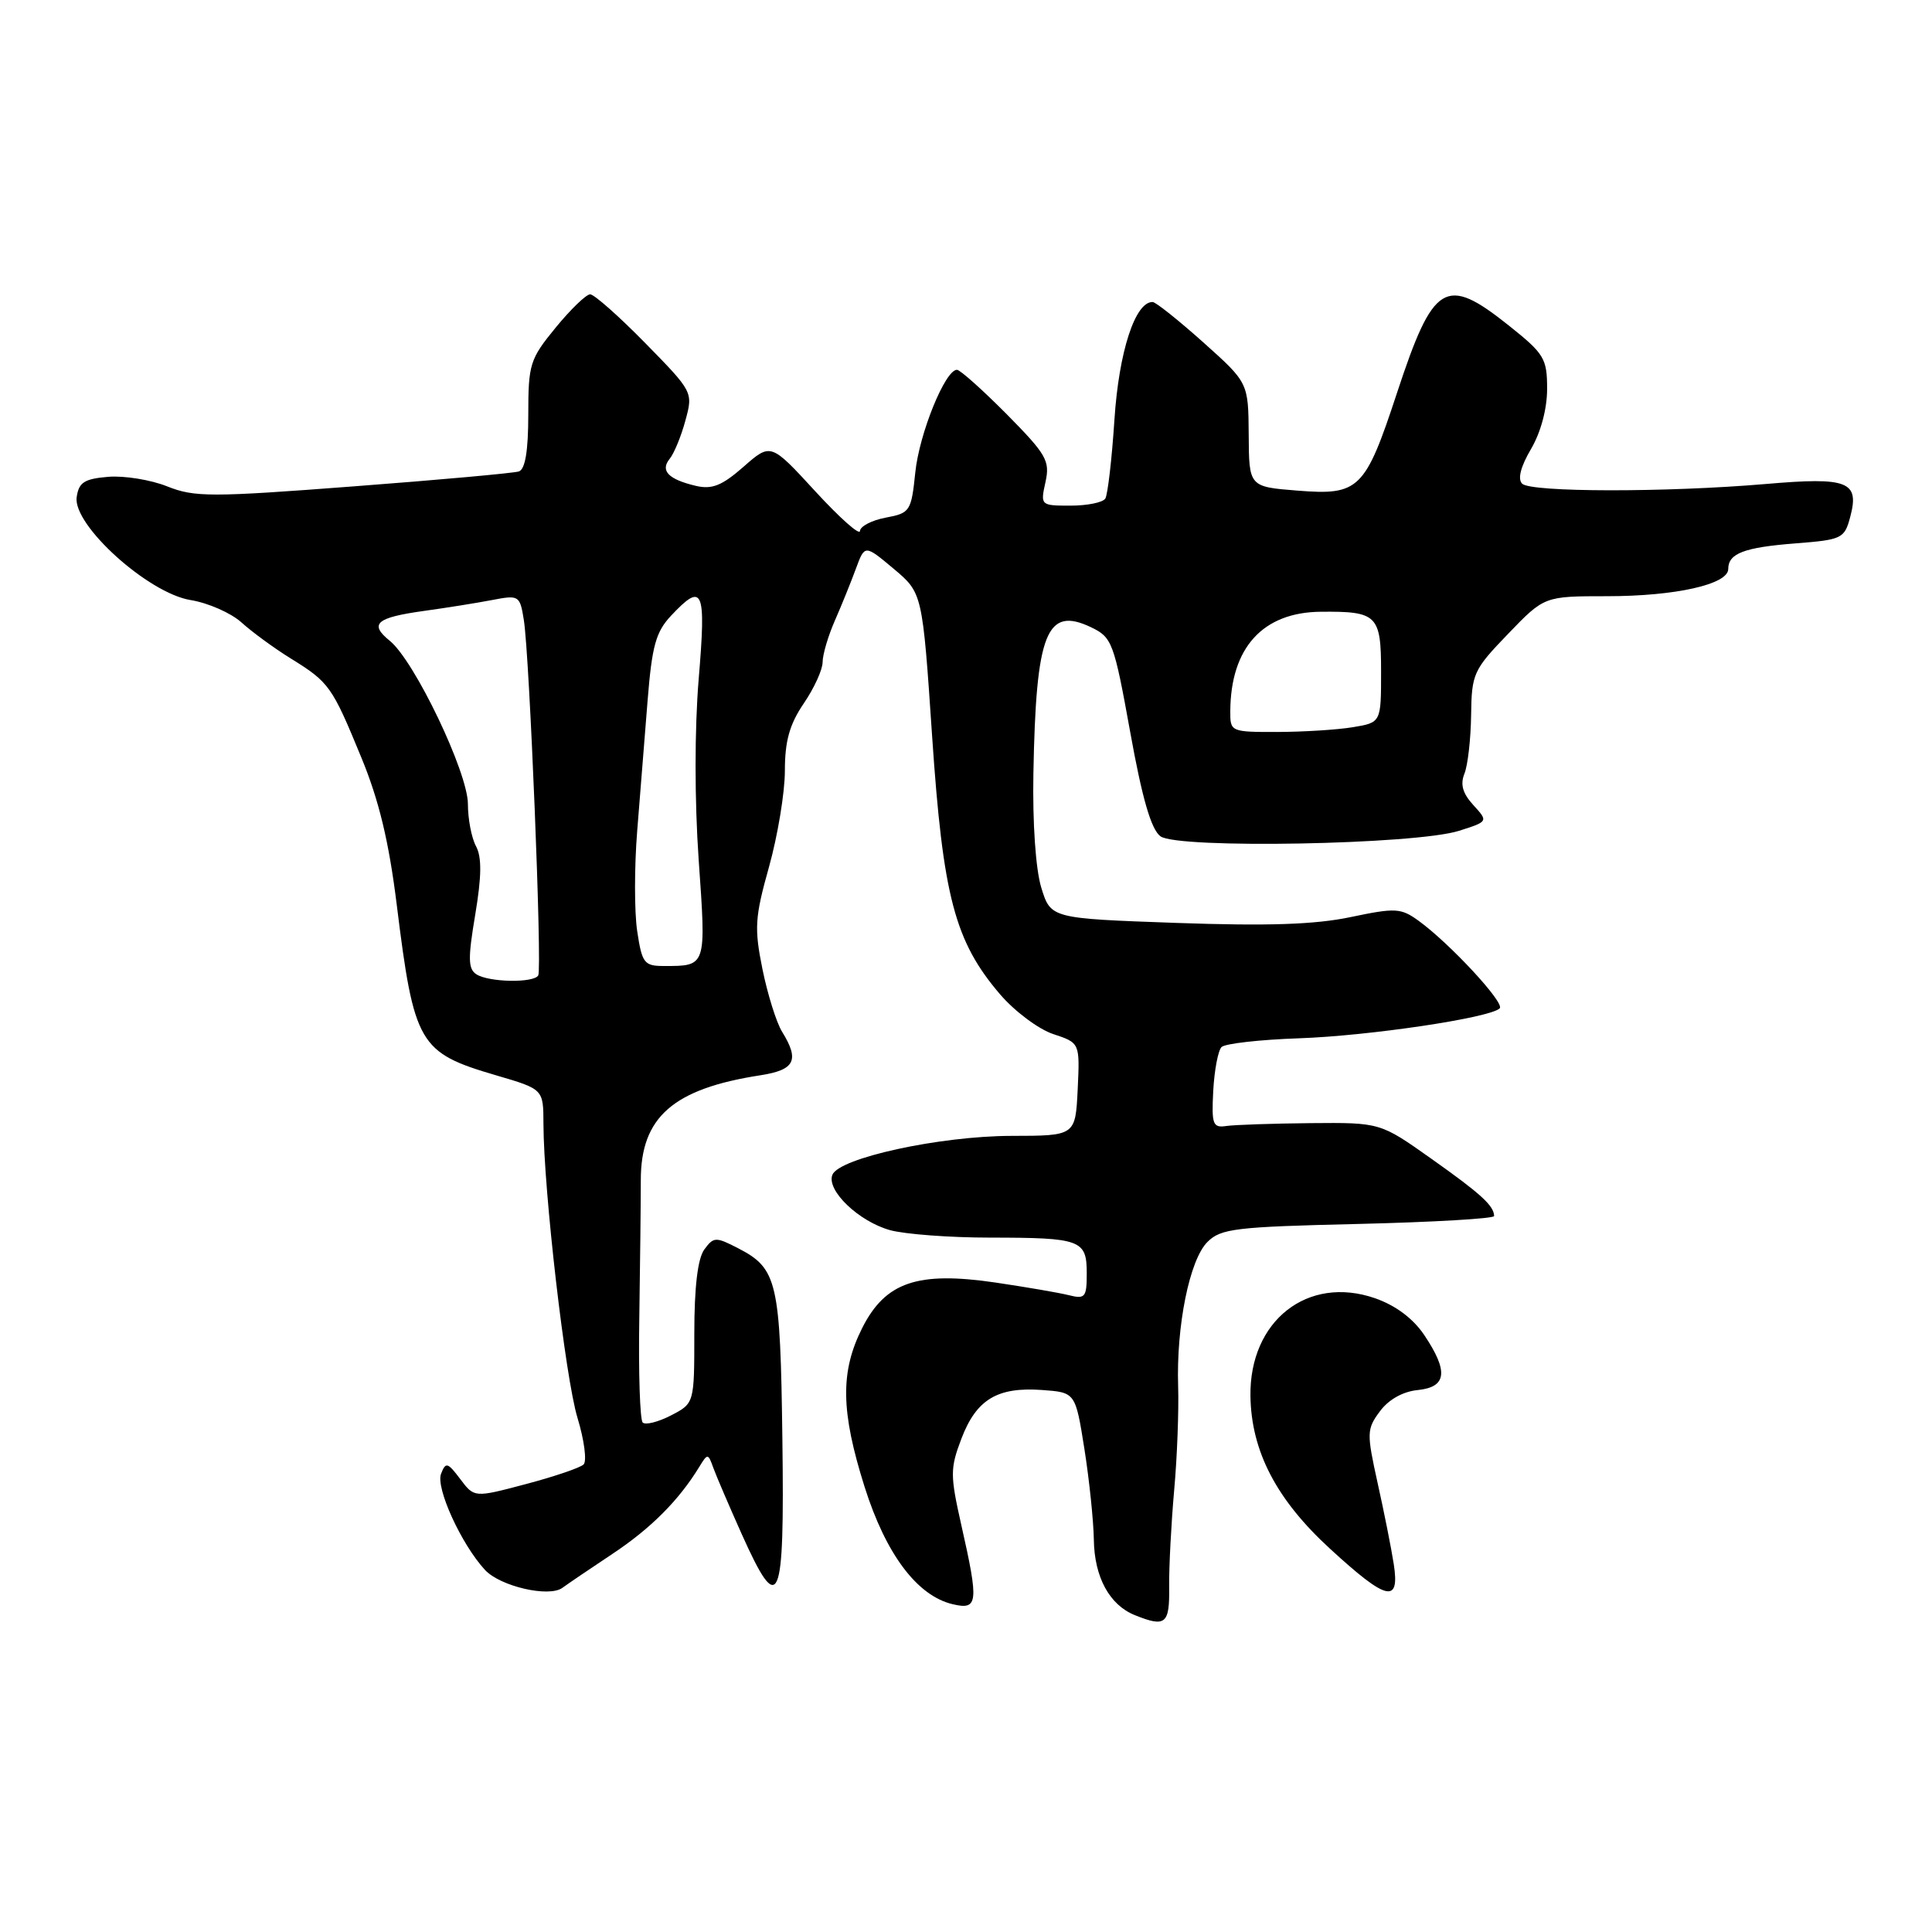 <?xml version="1.0" encoding="UTF-8" standalone="no"?>
<!DOCTYPE svg PUBLIC "-//W3C//DTD SVG 1.1//EN" "http://www.w3.org/Graphics/SVG/1.1/DTD/svg11.dtd" >
<svg xmlns="http://www.w3.org/2000/svg" xmlns:xlink="http://www.w3.org/1999/xlink" version="1.1" viewBox="0 0 256 256">
 <g >
 <path fill="currentColor"
d=" M 154.92 210.25 C 154.89 207.64 155.19 201.90 155.58 197.50 C 155.98 193.10 156.21 186.89 156.11 183.70 C 155.85 175.71 157.62 166.93 159.99 164.57 C 161.76 162.79 163.71 162.56 179.98 162.18 C 189.89 161.94 197.99 161.47 197.98 161.13 C 197.95 159.76 196.22 158.18 189.69 153.56 C 182.89 148.74 182.89 148.74 173.69 148.82 C 168.64 148.87 163.60 149.04 162.50 149.20 C 160.70 149.47 160.53 149.00 160.76 144.54 C 160.91 141.81 161.40 139.20 161.86 138.74 C 162.32 138.28 166.92 137.76 172.10 137.58 C 181.42 137.26 197.46 134.87 198.72 133.61 C 199.43 132.90 192.09 124.99 187.96 122.00 C 185.62 120.31 184.91 120.27 178.96 121.52 C 174.24 122.51 168.01 122.72 155.86 122.29 C 139.23 121.70 139.23 121.70 137.97 117.60 C 137.23 115.16 136.81 109.04 136.93 102.50 C 137.27 83.82 138.66 80.29 144.58 83.12 C 147.36 84.45 147.61 85.12 149.76 97.01 C 151.34 105.78 152.53 109.89 153.76 110.81 C 156.00 112.50 187.63 111.92 193.35 110.08 C 197.21 108.85 197.21 108.85 195.22 106.67 C 193.80 105.12 193.47 103.93 194.05 102.50 C 194.49 101.40 194.89 97.91 194.93 94.75 C 195.00 89.27 195.23 88.76 199.82 84.00 C 204.63 79.00 204.63 79.00 212.95 79.00 C 222.00 79.00 229.00 77.43 229.00 75.40 C 229.00 73.33 231.10 72.53 237.93 72.00 C 244.07 71.52 244.40 71.36 245.16 68.51 C 246.42 63.79 244.89 63.19 234.00 64.13 C 220.78 65.26 202.84 65.24 201.69 64.09 C 201.07 63.47 201.50 61.82 202.86 59.51 C 204.16 57.30 205.00 54.18 205.00 51.53 C 205.00 47.48 204.63 46.88 199.87 43.09 C 191.53 36.45 189.93 37.43 185.10 52.09 C 180.89 64.88 180.09 65.66 171.93 65.01 C 165.50 64.50 165.50 64.50 165.46 57.60 C 165.41 50.71 165.41 50.71 159.46 45.38 C 156.18 42.45 153.16 40.04 152.74 40.02 C 150.42 39.95 148.26 46.59 147.67 55.58 C 147.33 60.82 146.78 65.54 146.46 66.06 C 146.14 66.58 144.07 67.00 141.86 67.00 C 137.88 67.00 137.85 66.97 138.53 63.88 C 139.15 61.06 138.67 60.23 133.39 54.88 C 130.18 51.65 127.22 49.00 126.80 49.00 C 125.24 49.00 121.81 57.44 121.28 62.61 C 120.75 67.74 120.59 67.99 117.36 68.59 C 115.51 68.94 113.98 69.74 113.95 70.36 C 113.93 70.99 111.26 68.62 108.02 65.09 C 102.13 58.68 102.13 58.68 98.52 61.85 C 95.67 64.35 94.35 64.88 92.21 64.38 C 88.56 63.52 87.45 62.37 88.74 60.79 C 89.32 60.08 90.26 57.80 90.82 55.72 C 91.85 51.96 91.82 51.91 85.51 45.47 C 82.02 41.91 78.73 39.00 78.20 39.00 C 77.67 39.00 75.61 40.99 73.62 43.42 C 70.21 47.58 70.00 48.26 70.00 54.95 C 70.00 59.76 69.59 62.19 68.75 62.47 C 68.06 62.69 58.19 63.59 46.81 64.45 C 27.95 65.89 25.77 65.89 22.16 64.45 C 19.99 63.58 16.48 63.01 14.35 63.18 C 11.17 63.45 10.44 63.91 10.16 65.88 C 9.64 69.57 19.63 78.60 25.25 79.51 C 27.59 79.89 30.62 81.23 32.00 82.48 C 33.38 83.73 36.31 85.88 38.51 87.24 C 43.63 90.41 43.99 90.92 47.88 100.38 C 50.22 106.05 51.53 111.50 52.57 119.88 C 54.87 138.40 55.49 139.48 65.75 142.49 C 72.00 144.32 72.00 144.32 72.01 148.91 C 72.04 157.76 74.90 182.55 76.52 187.87 C 77.42 190.83 77.78 193.61 77.33 194.05 C 76.87 194.49 73.43 195.66 69.68 196.65 C 62.85 198.46 62.85 198.46 60.99 195.99 C 59.31 193.76 59.06 193.69 58.44 195.29 C 57.72 197.16 61.12 204.61 64.25 208.01 C 66.26 210.20 72.76 211.71 74.53 210.39 C 75.19 209.90 78.17 207.88 81.15 205.90 C 86.23 202.53 89.96 198.79 92.65 194.38 C 93.77 192.55 93.82 192.56 94.52 194.50 C 94.92 195.60 96.61 199.54 98.27 203.25 C 103.27 214.39 103.96 212.79 103.67 190.75 C 103.40 169.76 103.01 168.09 97.79 165.39 C 94.84 163.87 94.56 163.88 93.32 165.57 C 92.45 166.77 92.00 170.55 92.00 176.67 C 92.00 185.95 92.00 185.95 88.91 187.55 C 87.21 188.43 85.52 188.85 85.16 188.49 C 84.80 188.13 84.59 181.91 84.71 174.67 C 84.82 167.42 84.91 159.20 84.91 156.39 C 84.90 148.03 89.18 144.27 100.75 142.48 C 105.33 141.77 105.97 140.50 103.63 136.71 C 102.88 135.50 101.71 131.76 101.03 128.42 C 99.93 122.98 100.02 121.56 101.90 114.86 C 103.05 110.74 104.00 105.01 104.00 102.13 C 104.00 98.19 104.62 95.98 106.50 93.21 C 107.88 91.19 109.00 88.73 109.00 87.74 C 109.00 86.75 109.73 84.26 110.63 82.22 C 111.53 80.17 112.78 77.07 113.42 75.33 C 114.59 72.16 114.59 72.16 118.41 75.36 C 122.23 78.57 122.23 78.57 123.51 97.54 C 124.95 118.83 126.51 124.73 132.52 131.76 C 134.45 134.01 137.62 136.38 139.56 137.02 C 143.09 138.19 143.09 138.19 142.80 144.34 C 142.50 150.50 142.50 150.50 134.00 150.51 C 124.51 150.53 111.15 153.44 110.29 155.68 C 109.50 157.74 113.78 161.84 117.93 163.00 C 119.89 163.54 125.85 163.99 131.17 163.99 C 143.23 164.00 144.00 164.28 144.00 168.72 C 144.00 171.90 143.79 172.16 141.63 171.62 C 140.32 171.29 135.93 170.54 131.88 169.94 C 121.57 168.43 117.32 169.88 114.25 175.96 C 111.32 181.77 111.40 187.00 114.57 197.04 C 117.39 205.95 121.54 211.47 126.25 212.57 C 129.61 213.36 129.71 212.39 127.38 202.08 C 125.89 195.45 125.89 194.58 127.40 190.61 C 129.38 185.43 132.15 183.76 138.06 184.18 C 142.50 184.50 142.50 184.50 143.69 192.00 C 144.34 196.12 144.90 201.54 144.94 204.03 C 145.01 208.97 147.01 212.66 150.36 214.01 C 154.45 215.66 154.99 215.22 154.92 210.25 Z  M 184.68 207.25 C 184.36 205.19 183.40 200.35 182.54 196.50 C 181.08 189.88 181.09 189.36 182.85 187.00 C 183.99 185.45 185.90 184.38 187.85 184.19 C 191.71 183.80 191.96 181.73 188.72 176.90 C 187.25 174.71 184.93 172.98 182.22 172.03 C 173.29 168.92 165.54 175.00 165.69 185.00 C 165.80 192.31 169.15 198.73 176.25 205.23 C 183.76 212.13 185.50 212.54 184.68 207.25 Z  M 63.14 129.11 C 62.02 128.40 61.99 127.02 62.97 121.20 C 63.82 116.12 63.85 113.59 63.08 112.14 C 62.48 111.04 62.00 108.52 62.00 106.54 C 62.00 102.35 54.93 87.58 51.66 84.92 C 48.87 82.66 49.82 81.83 56.25 80.94 C 59.14 80.54 63.16 79.90 65.19 79.51 C 68.77 78.82 68.89 78.89 69.41 82.15 C 70.17 86.87 71.85 128.34 71.32 129.25 C 70.72 130.27 64.82 130.17 63.14 129.11 Z  M 84.43 123.37 C 84.05 120.82 84.05 114.86 84.43 110.12 C 84.81 105.38 85.43 97.60 85.81 92.83 C 86.39 85.58 86.90 83.74 88.92 81.58 C 93.16 77.07 93.58 78.04 92.58 89.97 C 92.03 96.61 92.03 106.07 92.58 113.96 C 93.58 128.14 93.63 128.00 87.98 128.00 C 85.35 128.00 85.07 127.63 84.43 123.37 Z  M 163.02 94.25 C 163.06 85.82 167.33 81.13 175.00 81.06 C 182.49 80.99 183.00 81.49 183.00 88.99 C 183.00 95.74 183.00 95.74 179.25 96.36 C 177.19 96.70 172.69 96.98 169.25 96.99 C 163.09 97.00 163.00 96.96 163.02 94.25 Z "/>
</g>
</svg>